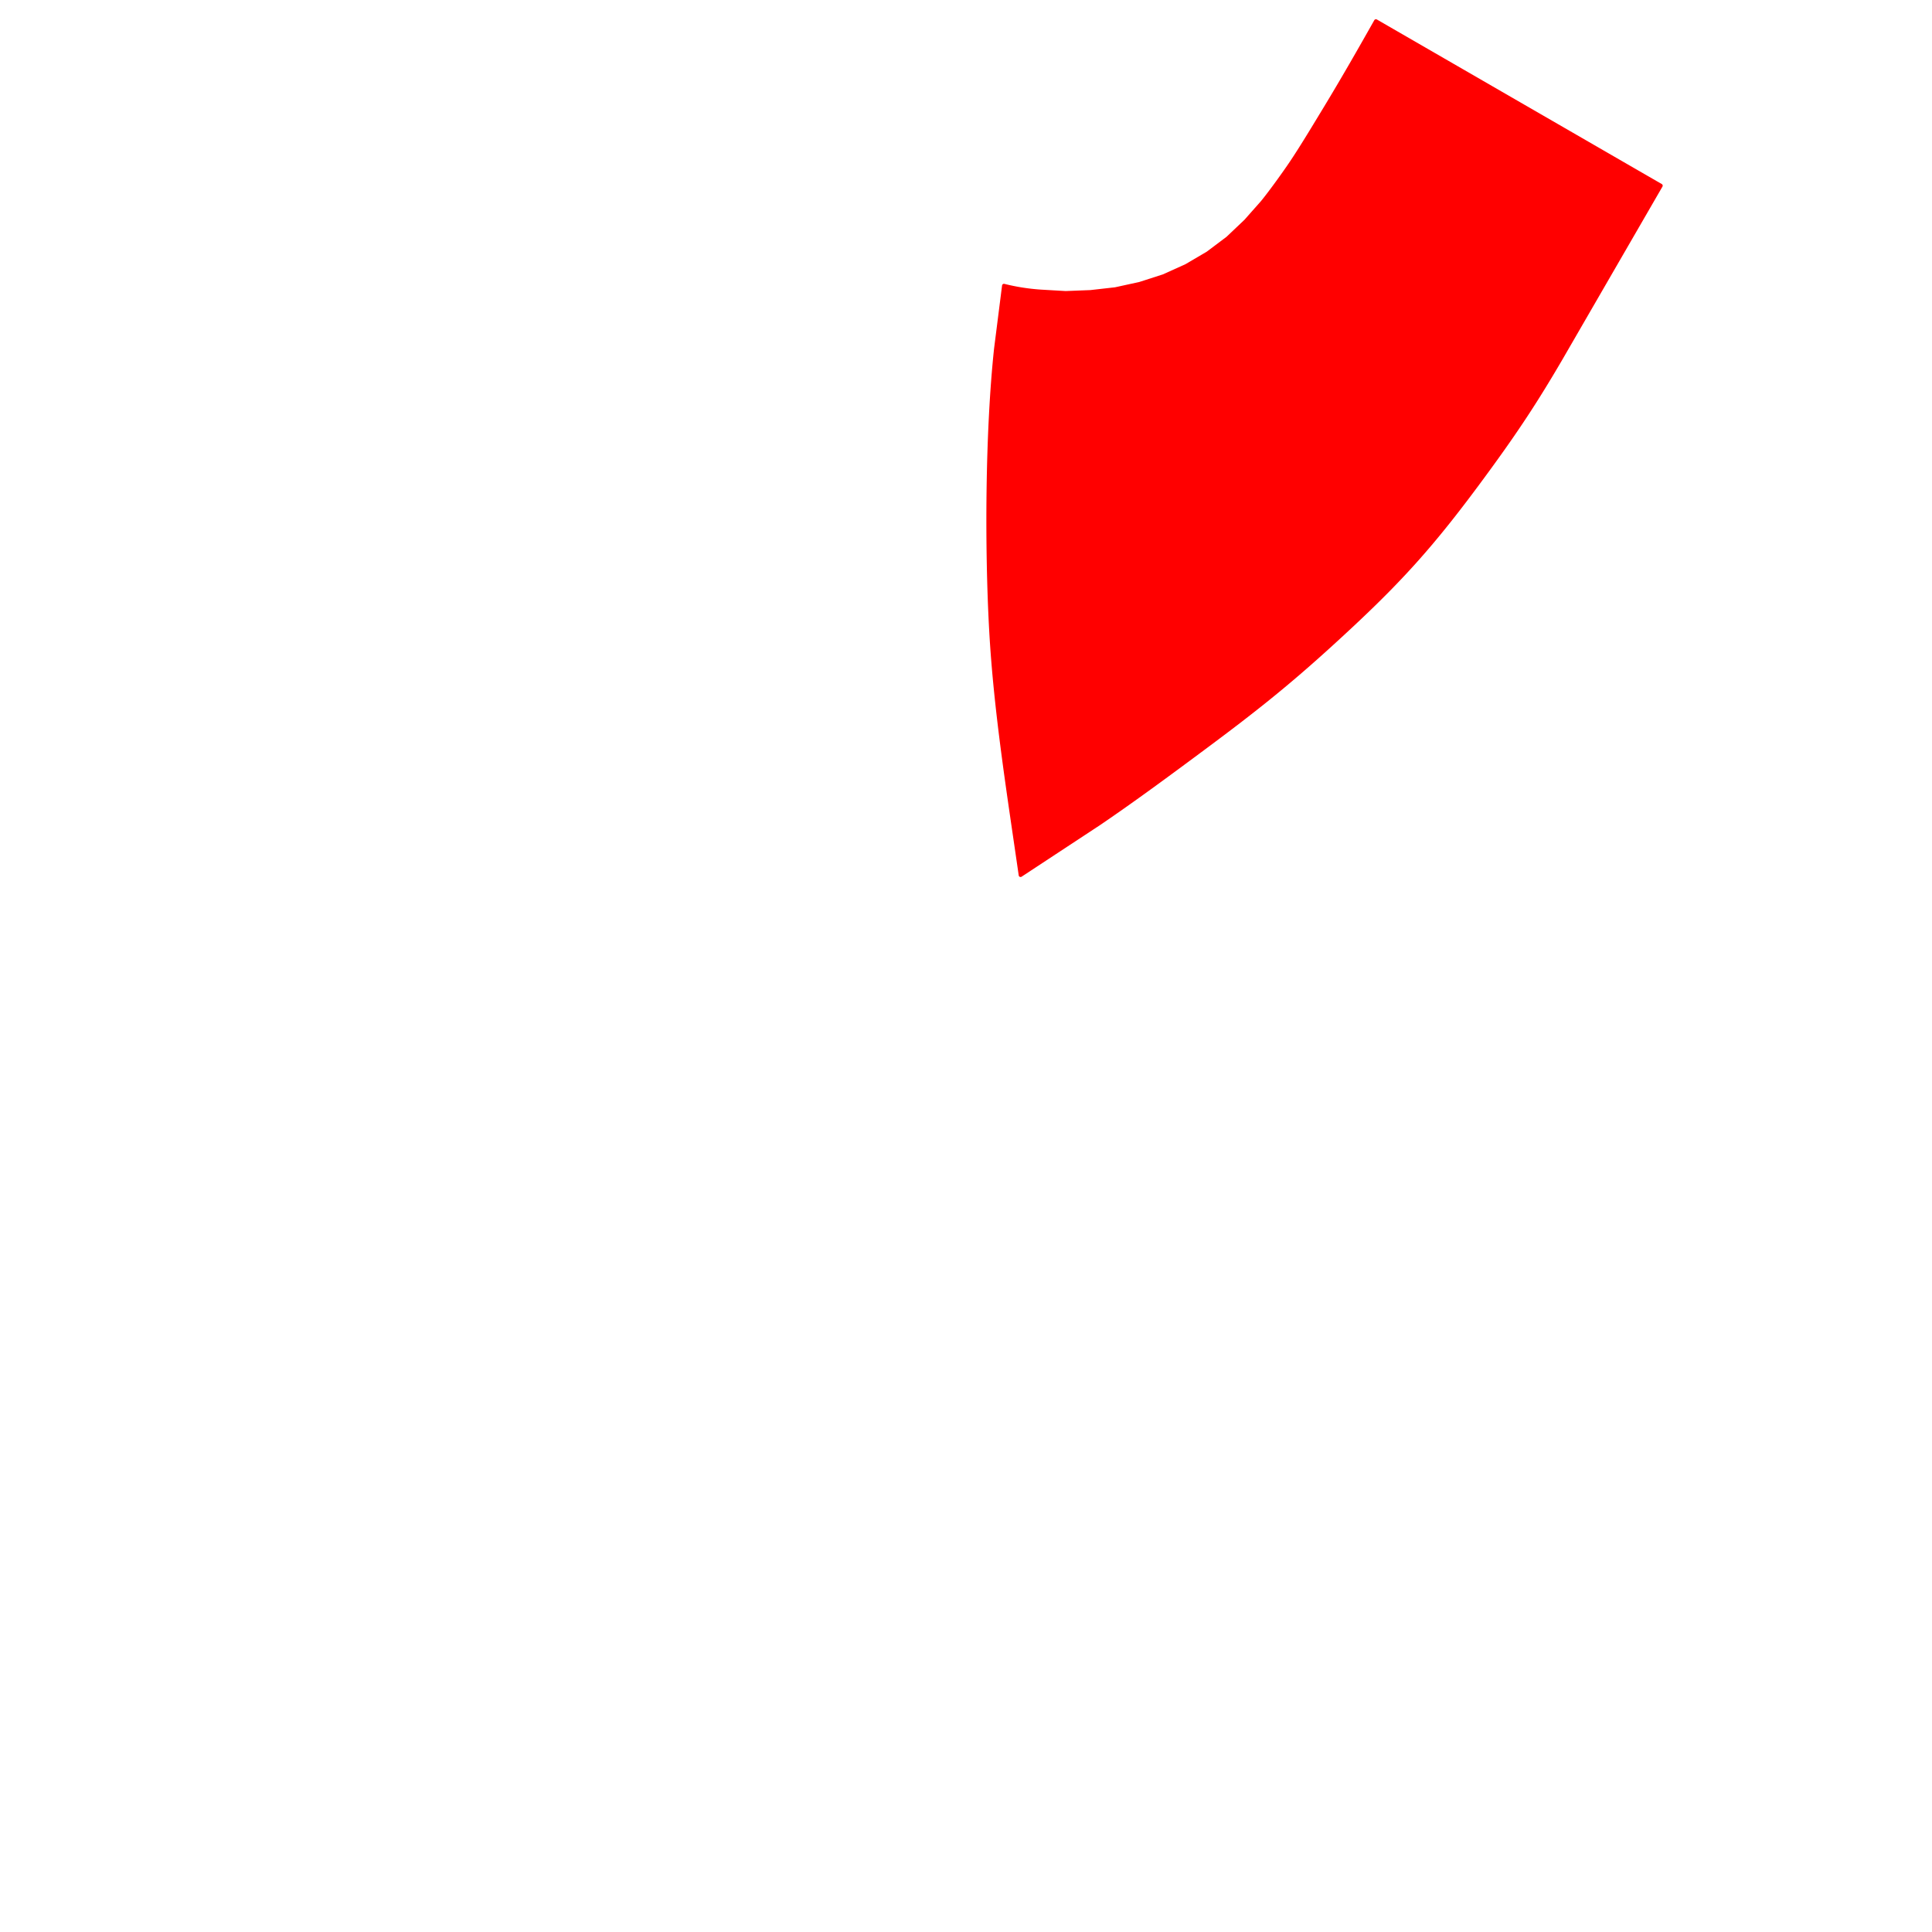 <?xml version="1.0" encoding="UTF-8" standalone="no"?>
<svg
   width="1024"
   height="1024"
   viewBox="0 0 1024 1024"
   version="1.1"
   id="svg48795"
   sodipodi:docname="Hat04_U2_4.svg"
   inkscape:version="1.1.1 (3bf5ae0d25, 2021-09-20)"
   xmlns:inkscape="http://www.inkscape.org/namespaces/inkscape"
   xmlns:sodipodi="http://sodipodi.sourceforge.net/DTD/sodipodi-0.dtd"
   xmlns="http://www.w3.org/2000/svg"
   xmlns:svg="http://www.w3.org/2000/svg">
  <defs
     id="defs48799">
    <style
       type="text/css"
       id="style61205"><![CDATA[
    .str0 {stroke:black;stroke-width:20;stroke-linecap:round;stroke-linejoin:round;stroke-miterlimit:22.926}
    .fil0 {fill:#ff0000}
   ]]></style>
  </defs>
  <sodipodi:namedview
     id="namedview48797"
     pagecolor="#ffffff"
     bordercolor="#666666"
     borderopacity="1.0"
     inkscape:pageshadow="2"
     inkscape:pageopacity="0.0"
     inkscape:pagecheckerboard="0"
     showgrid="false"
     inkscape:zoom="0.55795144"
     inkscape:cx="440.00245"
     inkscape:cy="616.54111"
     inkscape:window-width="1920"
     inkscape:window-height="1017"
     inkscape:window-x="1072"
     inkscape:window-y="592"
     inkscape:window-maximized="1"
     inkscape:current-layer="Layer_x0020_1" />
  <desc
     id="desc24405">, (Blender 3.0.0)</desc>
  <g
     id="Layer_x0020_1"
     inkscape:label="Layer 1"
     inkscape:groupmode="layer"
     transform="matrix(0.038,0,0,0.038,10.938,9.962)"
     style="clip-rule:evenodd;fill-rule:evenodd;image-rendering:optimizeQuality;shape-rendering:geometricPrecision;text-rendering:geometricPrecision">
    <g
       id="path61212"
       class="fil0 str0">
      <path
         id="path2911"
         style="color:#000000;clip-rule:nonzero;fill:#ff0000;fill-rule:nonzero;stroke:none;stroke-width:2;stroke-linecap:round;stroke-linejoin:round;stroke-miterlimit:22.926;-inkscape-stroke:none;shape-rendering:auto"
         d="M 725.41 10.197 A 1 1 0 0 0 724.543 10.707 C 715.863 26.094 706.98 41.614 697.834 56.689 C 692.425 65.605 685.888 76.511 680.252 84.955 C 676.529 90.533 668.945 101.055 664.781 106.109 L 656.107 115.914 L 646.635 124.902 L 636.211 132.74 L 624.965 139.346 L 613.072 144.713 L 600.645 148.713 L 587.889 151.504 L 574.902 152.977 L 561.838 153.488 L 548.756 152.727 C 542.231 152.281 535.903 151.294 529.559 149.707 A 1 1 0 0 0 528.322 150.553 L 524.1 183.859 A 1 1 0 0 0 524.098 183.879 C 519.438 227.386 519.11 288.762 521.543 332.619 C 523.913 375.345 530.998 419.091 537.094 461.523 A 1 1 0 0 0 538.635 462.217 L 579.936 435.043 A 1 1 0 0 0 579.947 435.035 C 598.687 422.312 618.261 407.822 636.469 394.275 C 661.066 375.975 678.517 362.222 701.334 341.486 C 738.341 307.855 755.653 288.761 785.141 248.373 C 800.331 227.567 810.391 212.375 823.414 190.113 A 1 1 0 0 0 823.418 190.109 L 876.455 98.441 A 1 1 0 0 0 876.09 97.076 L 835.867 73.844 L 725.914 10.332 A 1 1 0 0 0 725.41 10.197 z "
         transform="matrix(26.458,0,0,26.458,-289.409,-263.584)" />
    </g>
  </g>
</svg>
